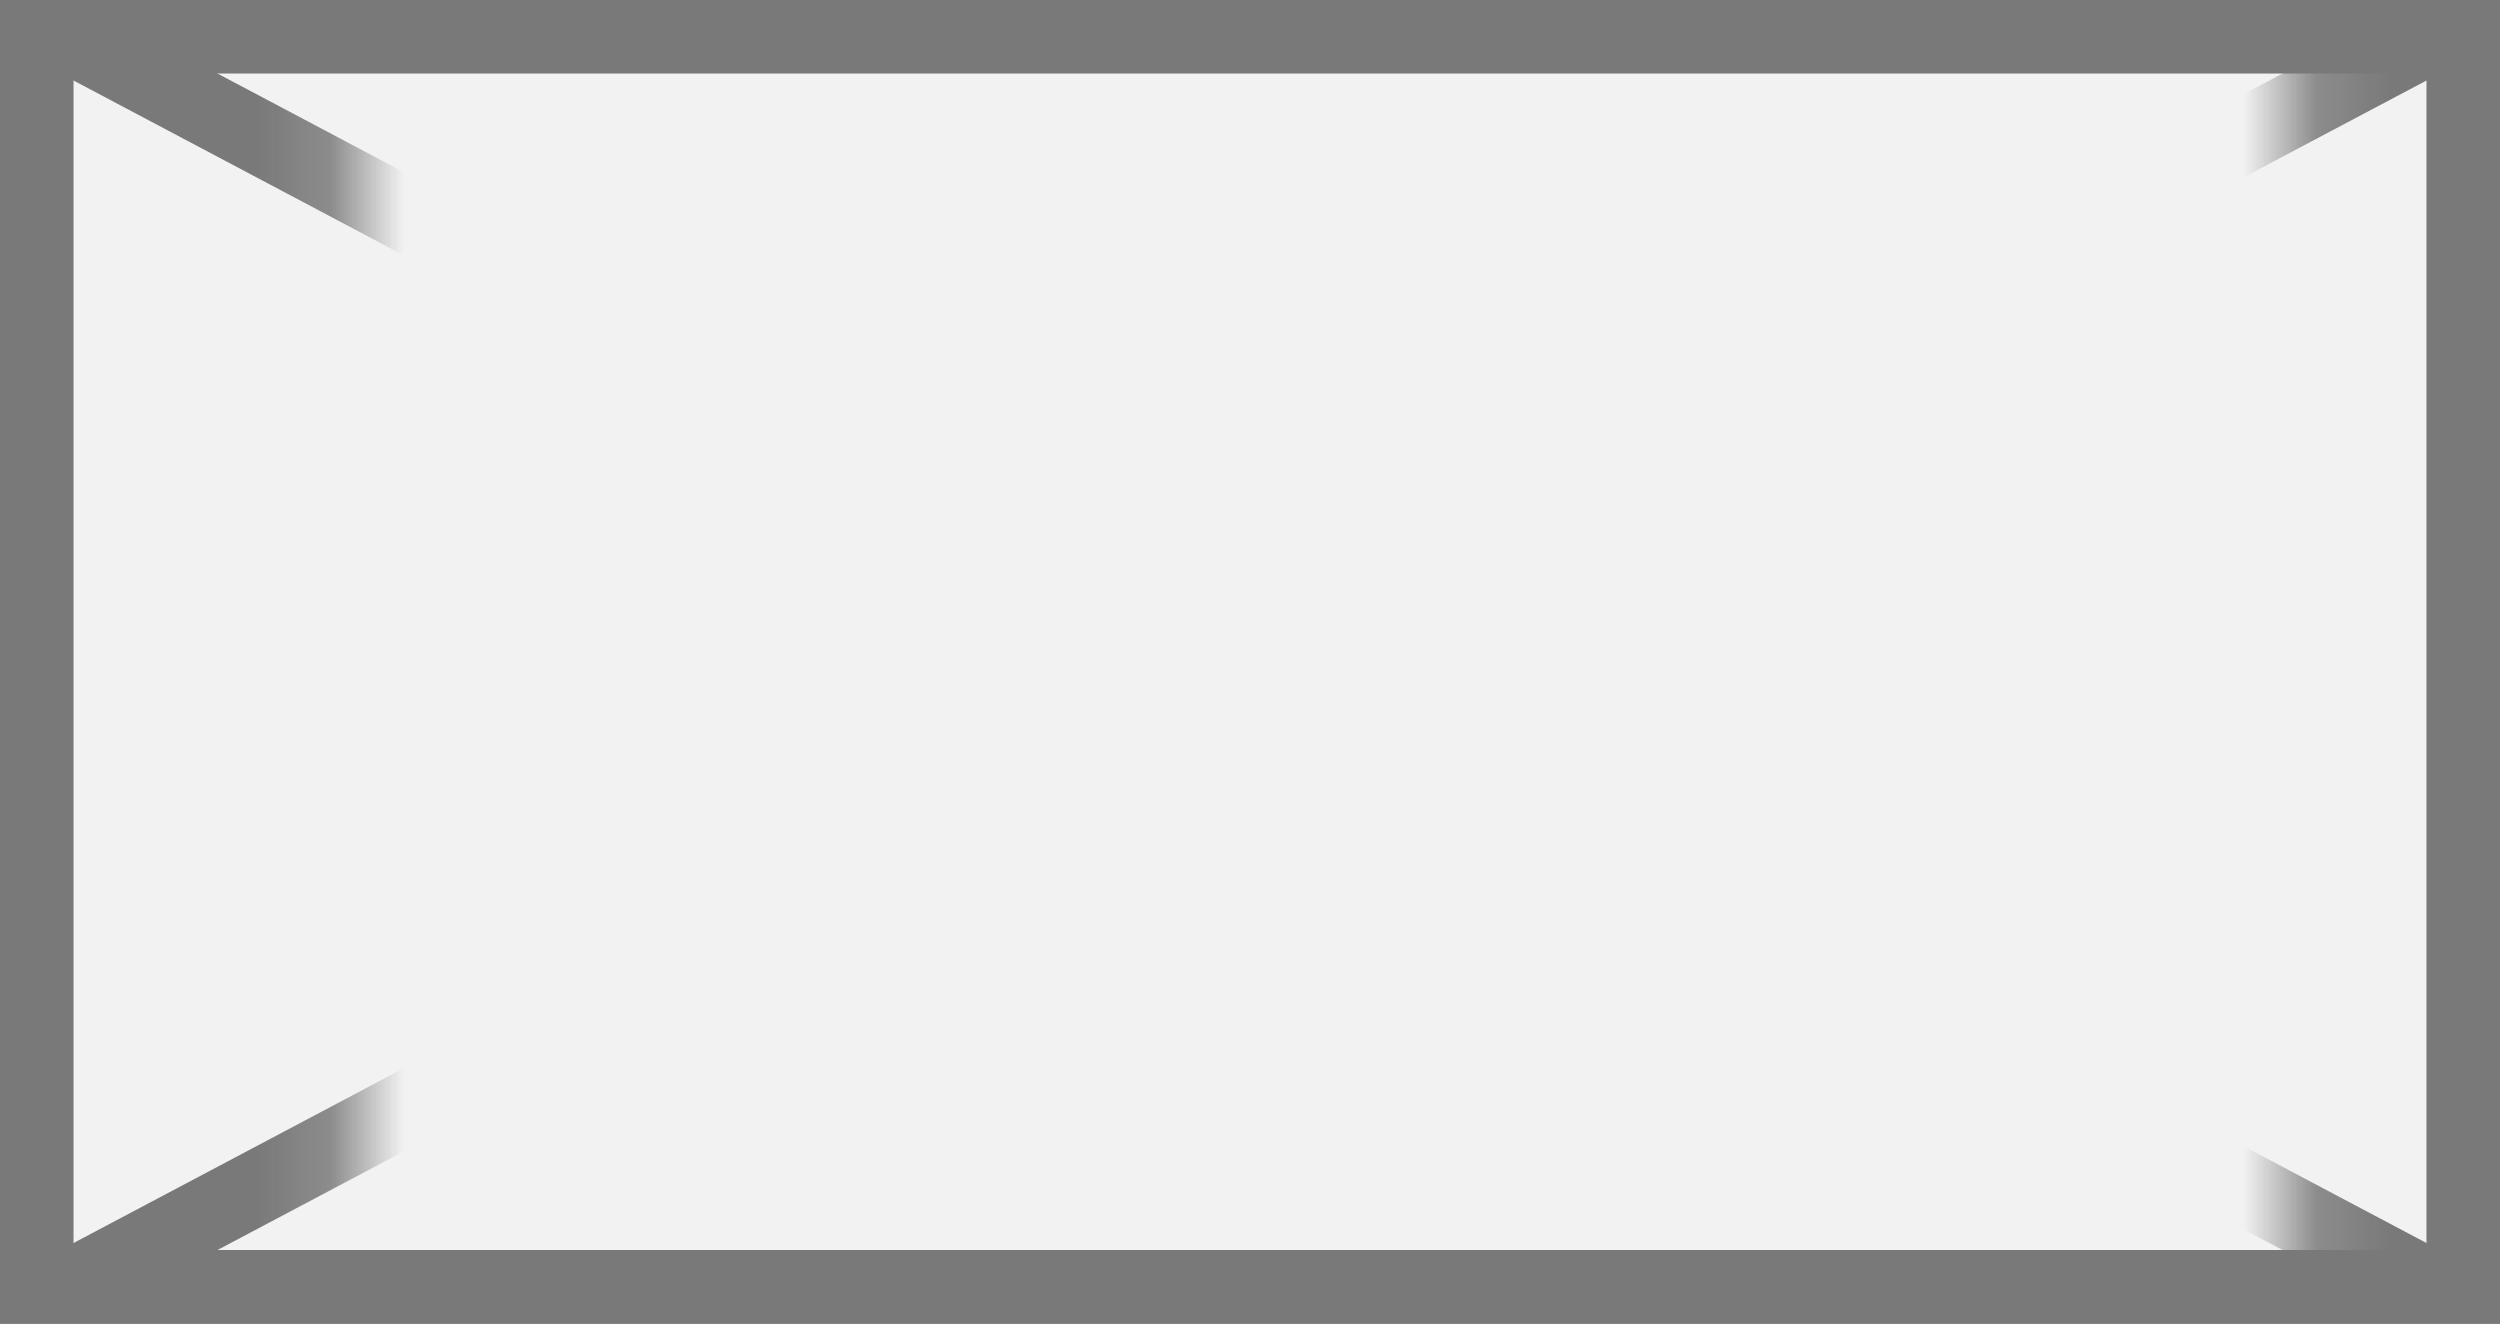 ﻿<?xml version="1.0" encoding="utf-8"?>
<svg version="1.1" xmlns:xlink="http://www.w3.org/1999/xlink" width="34px" height="18px" xmlns="http://www.w3.org/2000/svg">
  <rect width="100%" height="100%" fill="#333333" stroke="none"/>
  <defs>
    <mask fill="white" id="clip5095">
      <path d="M 239.838 301  L 266.162 301  L 266.162 323  L 239.838 323  Z M 235 302  L 269 302  L 269 320  L 235 320  Z " fill-rule="evenodd" />
    </mask>
  </defs>
  <g transform="matrix(1 0 0 1 -235 -302 )">
    <path d="M 235.5 302.5  L 268.5 302.5  L 268.5 319.5  L 235.5 319.5  L 235.5 302.5  Z " fill-rule="nonzero" fill="#f2f2f2" stroke="none" />
    <path d="M 235.5 302.5  L 268.5 302.5  L 268.5 319.5  L 235.5 319.5  L 235.5 302.5  Z " stroke-width="1" stroke="#797979" fill="none" />
    <path d="M 235.835 302.442  L 268.165 319.558  M 268.165 302.442  L 235.835 319.558  " stroke-width="1" stroke="#797979" fill="none" mask="url(#clip5095)" />
  </g>
</svg>